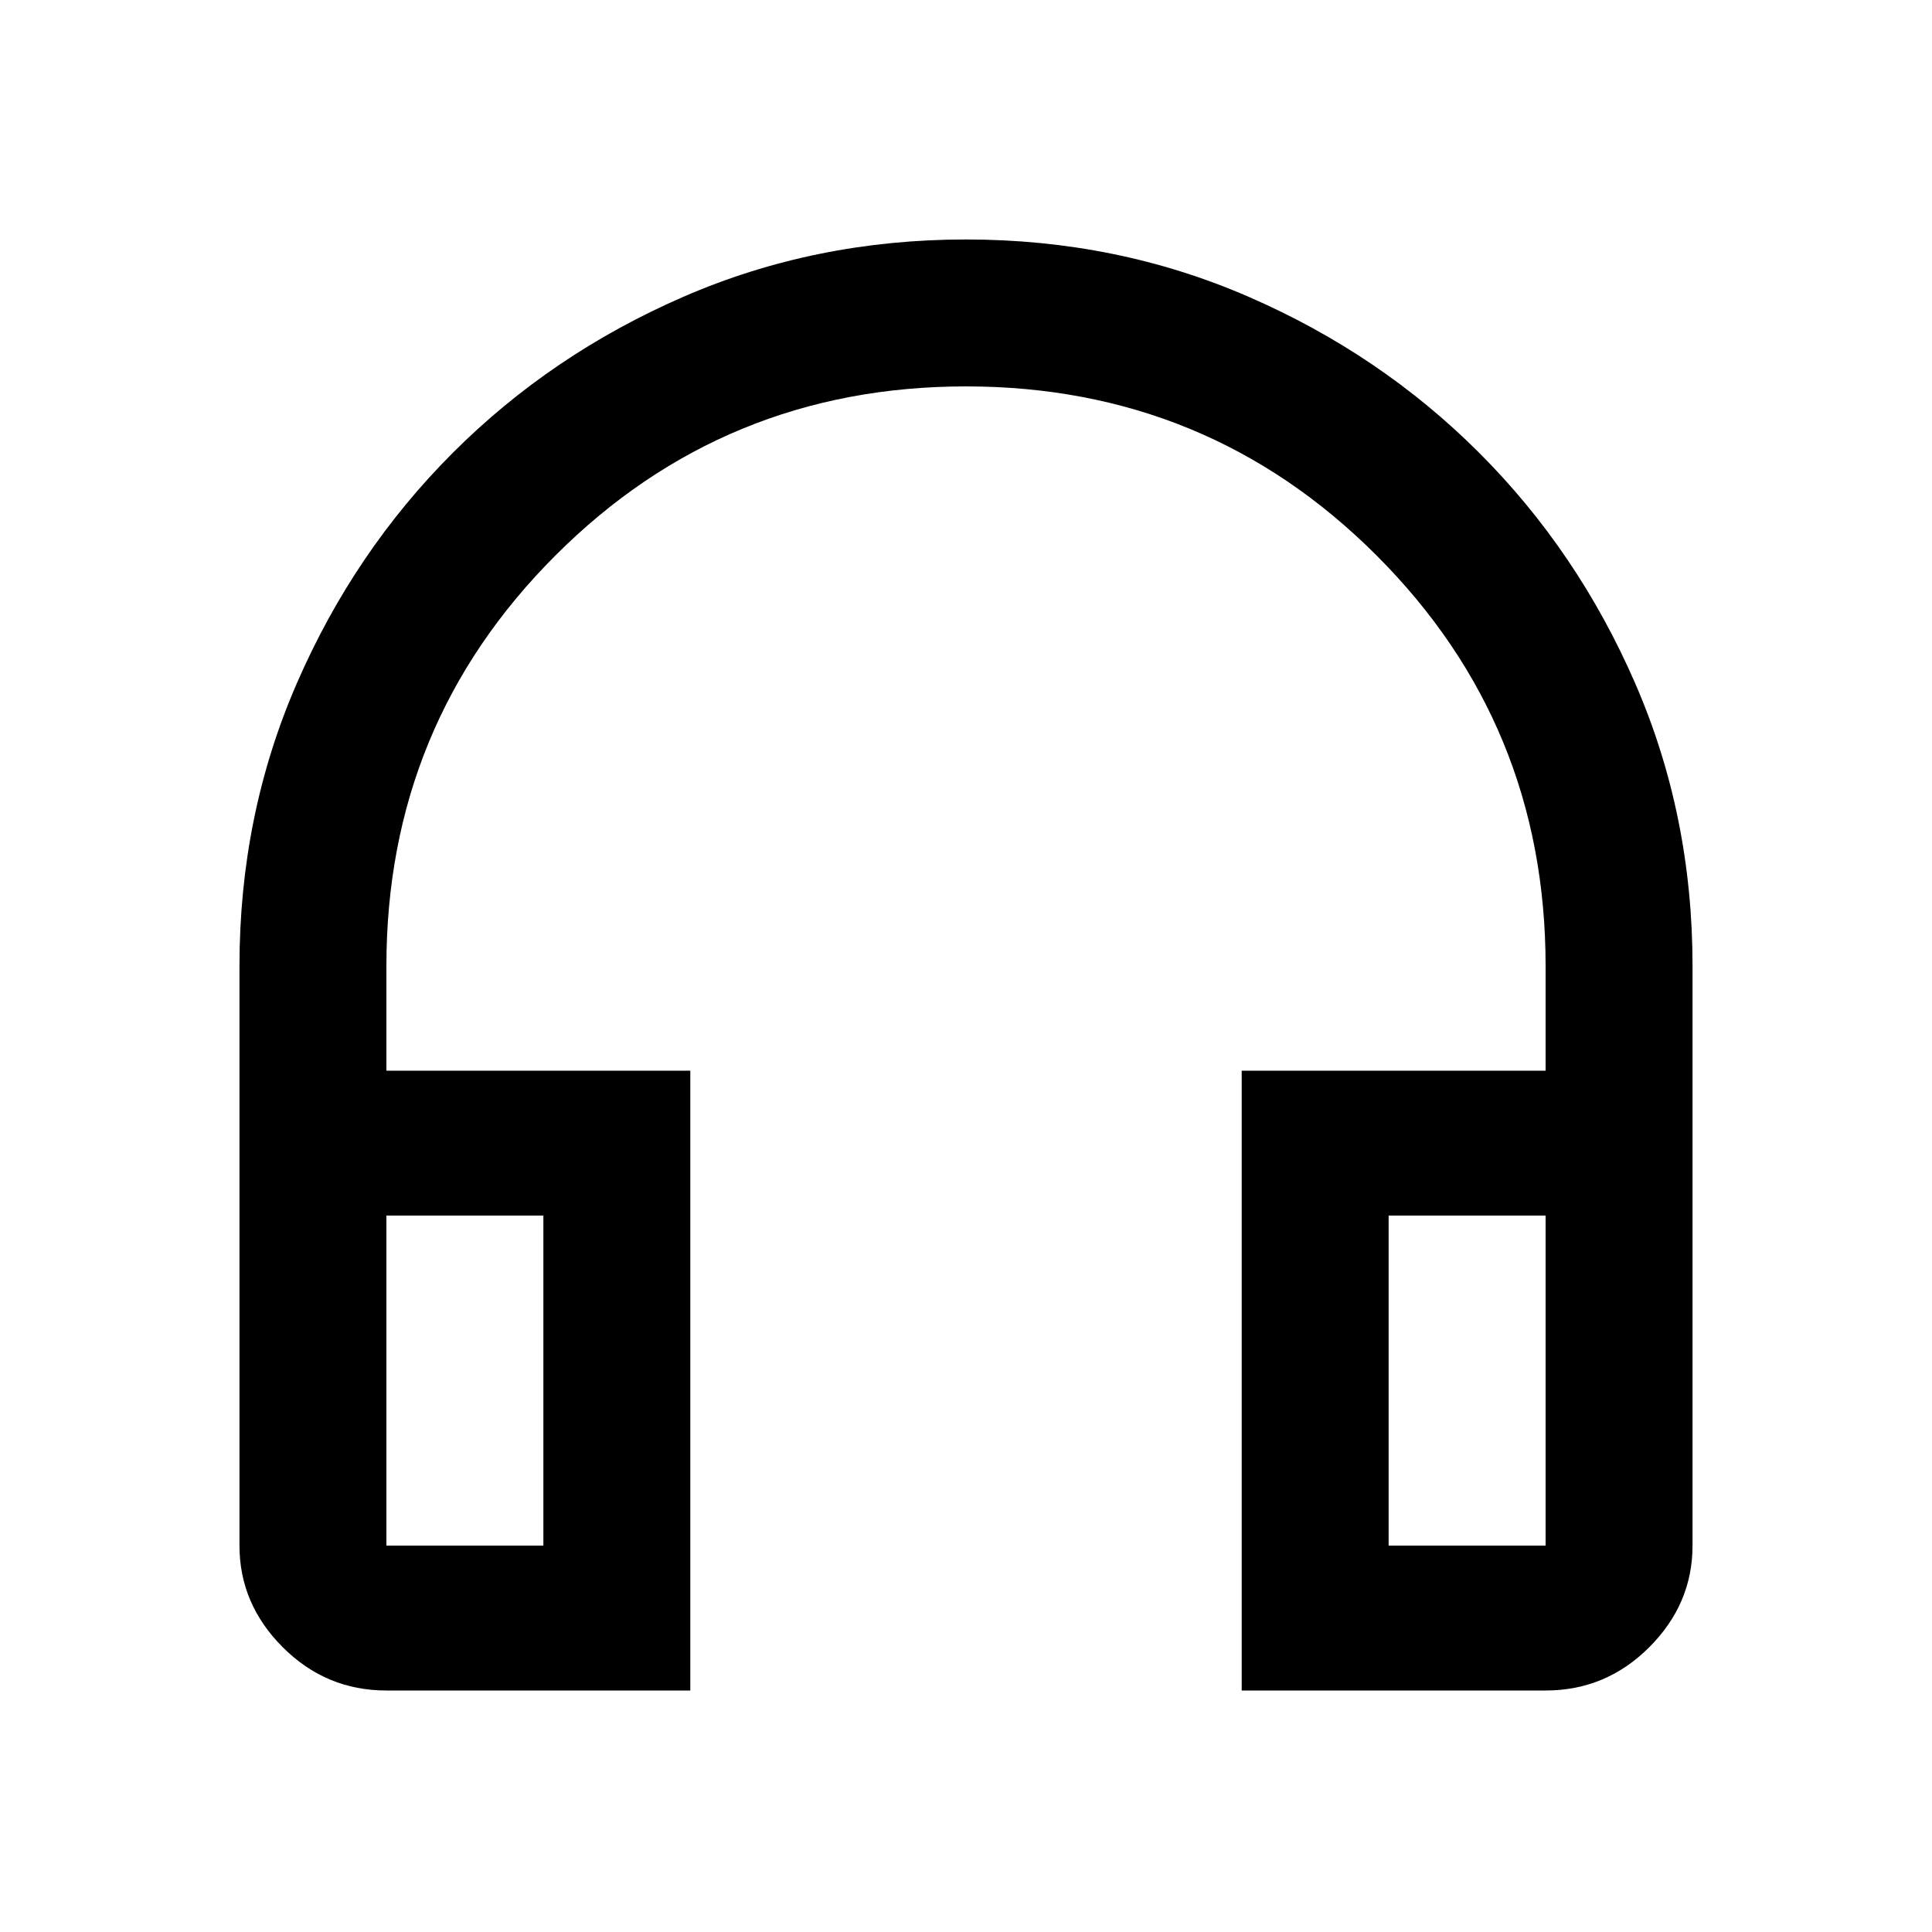 <svg xmlns="http://www.w3.org/2000/svg" height="40" width="40"><path d="M14.292 35H8Q6.75 35 5.854 34.104Q4.958 33.208 4.958 32V20Q4.958 16.875 6.146 14.146Q7.333 11.417 9.375 9.375Q11.417 7.333 14.146 6.146Q16.875 4.958 20 4.958Q23.125 4.958 25.854 6.146Q28.583 7.333 30.625 9.375Q32.667 11.417 33.854 14.146Q35.042 16.875 35.042 20V32Q35.042 33.208 34.146 34.104Q33.25 35 32 35H25.708V22.167H32V20Q32 15 28.5 11.5Q25 8 20 8Q15 8 11.5 11.5Q8 15 8 20V22.167H14.292ZM11.25 25.167H8V32Q8 32 8 32Q8 32 8 32H11.25ZM28.75 25.167V32H32Q32 32 32 32Q32 32 32 32V25.167ZM28.75 25.167H32Q32 25.167 32 25.167Q32 25.167 32 25.167H28.75ZM11.25 25.167H8Q8 25.167 8 25.167Q8 25.167 8 25.167Z"/></svg>